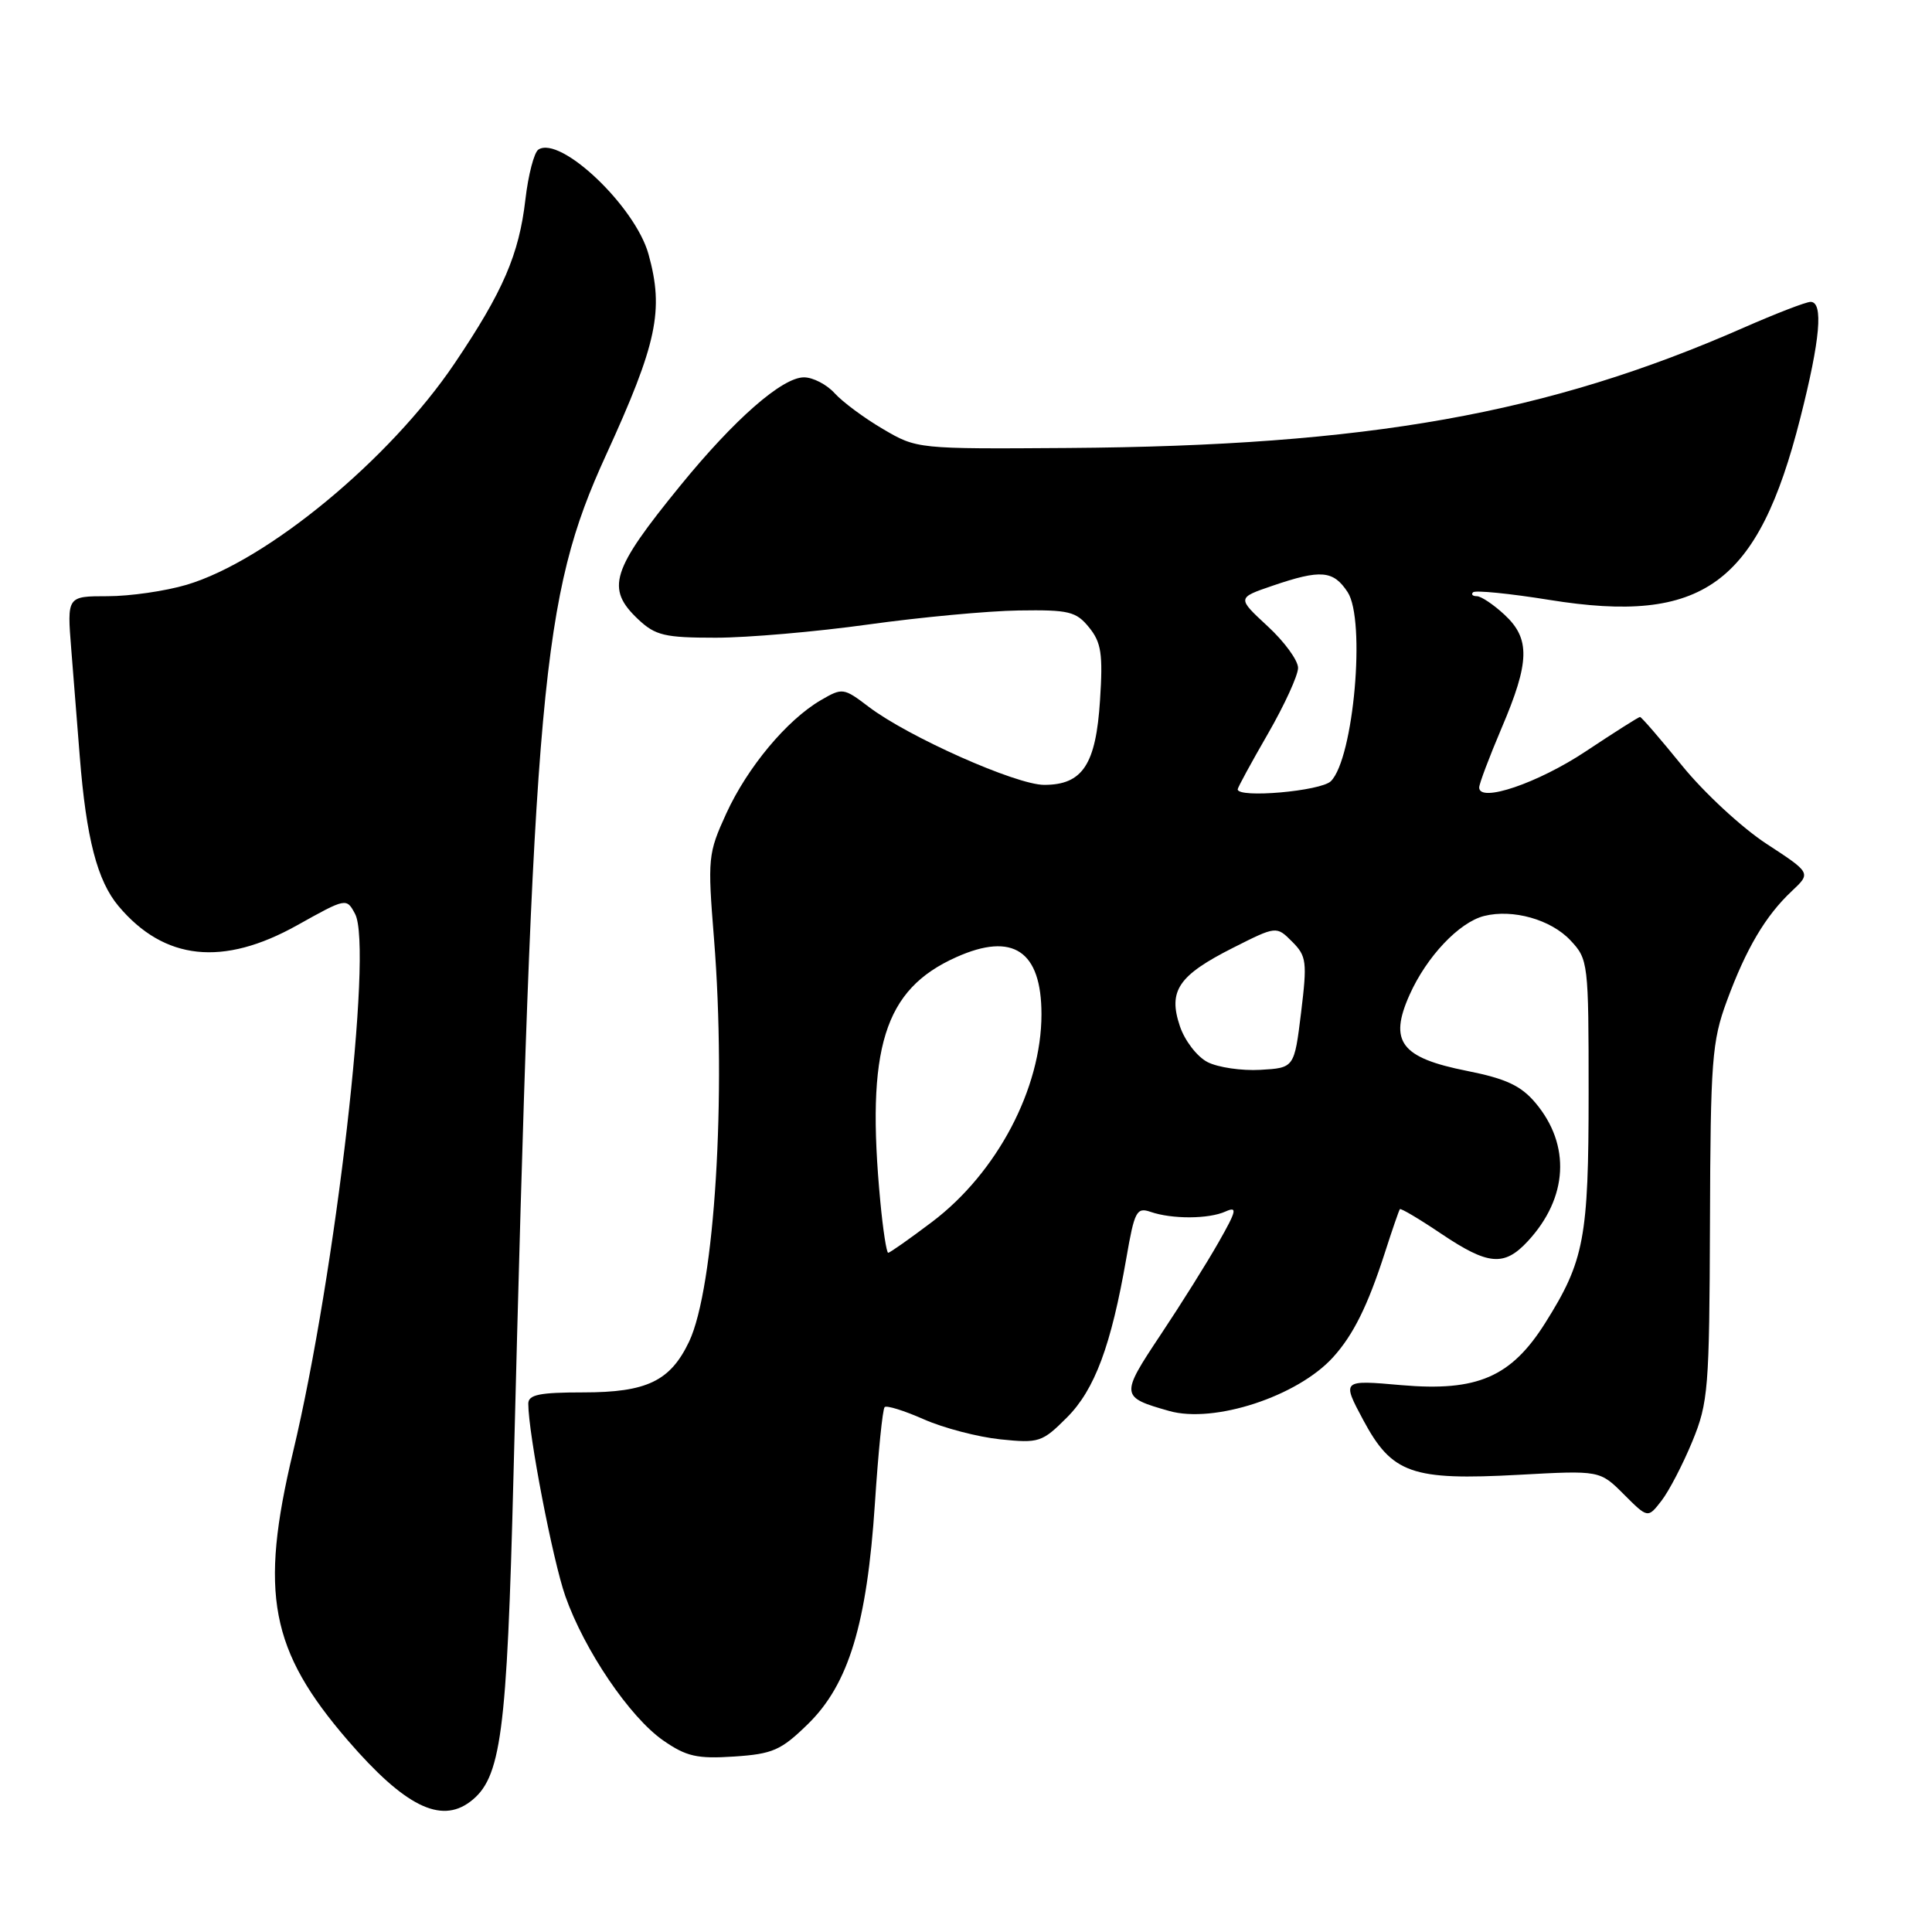 <?xml version="1.0" encoding="UTF-8" standalone="no"?>
<!DOCTYPE svg PUBLIC "-//W3C//DTD SVG 1.1//EN" "http://www.w3.org/Graphics/SVG/1.1/DTD/svg11.dtd" >
<svg xmlns="http://www.w3.org/2000/svg" xmlns:xlink="http://www.w3.org/1999/xlink" version="1.1" viewBox="0 0 256 256">
 <g >
 <path fill="currentColor"
d=" M 62.28 238.75 C 66.41 235.65 67.17 229.93 68.04 195.50 C 70.69 90.60 71.74 79.02 80.29 60.32 C 87.07 45.50 88.00 41.13 85.93 33.68 C 84.17 27.34 74.26 17.93 71.34 19.82 C 70.77 20.20 70.00 23.16 69.62 26.42 C 68.78 33.71 66.66 38.63 60.23 48.16 C 51.65 60.88 35.36 74.33 24.72 77.49 C 21.92 78.32 17.22 79.00 14.26 79.00 C 8.88 79.00 8.88 79.00 9.44 86.00 C 9.75 89.85 10.26 96.26 10.57 100.25 C 11.43 111.09 12.89 116.72 15.71 120.07 C 21.77 127.27 29.54 128.10 39.38 122.60 C 45.88 118.97 45.91 118.96 47.05 121.10 C 49.45 125.59 44.48 168.72 38.83 192.39 C 34.35 211.14 35.79 218.69 46.12 230.65 C 53.60 239.30 58.36 241.69 62.28 238.75 Z  M 107.05 228.45 C 112.45 223.18 114.88 215.18 115.93 199.21 C 116.37 192.46 116.95 186.71 117.22 186.45 C 117.48 186.19 119.82 186.92 122.42 188.07 C 125.02 189.22 129.58 190.41 132.54 190.72 C 137.67 191.25 138.09 191.11 141.37 187.83 C 145.06 184.14 147.23 178.30 149.25 166.69 C 150.32 160.49 150.61 159.94 152.46 160.58 C 155.31 161.56 160.15 161.54 162.39 160.53 C 163.99 159.81 163.86 160.41 161.48 164.59 C 159.95 167.29 156.48 172.83 153.77 176.89 C 148.43 184.91 148.46 185.13 154.92 186.96 C 160.87 188.65 171.93 185.03 176.63 179.85 C 179.32 176.89 181.24 173.01 183.50 166.00 C 184.47 162.97 185.37 160.38 185.49 160.22 C 185.62 160.07 188.08 161.53 190.96 163.47 C 197.19 167.66 199.31 167.85 202.44 164.47 C 207.77 158.72 208.16 151.72 203.46 146.14 C 201.54 143.86 199.56 142.93 194.39 141.90 C 185.62 140.16 184.00 138.02 186.78 131.81 C 189.04 126.75 193.35 122.20 196.66 121.37 C 200.46 120.42 205.50 121.84 208.09 124.60 C 210.45 127.11 210.50 127.54 210.50 144.83 C 210.50 164.07 209.93 167.06 204.75 175.30 C 200.23 182.47 195.75 184.41 185.71 183.54 C 177.79 182.84 177.79 182.84 180.64 188.17 C 184.45 195.27 187.07 196.19 201.24 195.42 C 211.99 194.83 211.99 194.83 215.17 198.01 C 218.35 201.19 218.35 201.19 220.16 198.85 C 221.16 197.56 222.99 194.03 224.24 191.00 C 226.36 185.85 226.50 184.02 226.58 162.00 C 226.65 140.54 226.84 137.99 228.81 132.65 C 231.36 125.71 233.94 121.34 237.43 118.07 C 239.98 115.67 239.98 115.67 234.07 111.81 C 230.81 109.68 225.79 105.03 222.90 101.47 C 220.01 97.91 217.50 95.00 217.31 95.00 C 217.13 95.00 213.91 97.04 210.15 99.54 C 203.79 103.77 196.00 106.42 196.00 104.35 C 196.00 103.85 197.34 100.31 198.97 96.47 C 202.71 87.71 202.79 84.63 199.35 81.45 C 197.90 80.10 196.25 79.00 195.69 79.00 C 195.13 79.00 194.90 78.76 195.19 78.48 C 195.48 78.19 200.03 78.64 205.30 79.49 C 225.66 82.77 232.95 77.48 238.55 55.39 C 241.20 44.97 241.63 40.00 239.91 40.00 C 239.31 40.00 235.32 41.54 231.04 43.42 C 205.07 54.84 181.24 59.08 141.50 59.36 C 121.56 59.50 121.49 59.49 117.00 56.85 C 114.52 55.40 111.64 53.26 110.59 52.10 C 109.55 50.95 107.72 50.00 106.53 50.00 C 103.65 50.00 97.32 55.54 90.16 64.33 C 80.98 75.59 80.23 77.98 84.58 82.08 C 86.85 84.21 88.09 84.50 94.83 84.50 C 99.05 84.50 108.14 83.71 115.04 82.75 C 121.94 81.79 130.92 80.95 134.99 80.89 C 141.64 80.79 142.59 81.02 144.31 83.14 C 145.92 85.12 146.16 86.65 145.76 92.76 C 145.22 101.31 143.45 104.00 138.36 104.00 C 134.65 104.00 120.33 97.63 115.10 93.65 C 111.78 91.13 111.63 91.11 108.76 92.78 C 104.26 95.41 99.05 101.66 96.24 107.78 C 93.81 113.10 93.75 113.69 94.61 124.40 C 96.27 145.10 94.69 170.64 91.31 177.77 C 88.82 183.00 85.71 184.50 77.29 184.50 C 71.48 184.50 70.00 184.80 70.00 186.00 C 70.01 189.98 73.24 206.74 74.91 211.50 C 77.44 218.68 83.45 227.54 87.88 230.62 C 90.95 232.75 92.37 233.07 97.27 232.75 C 102.39 232.41 103.49 231.93 107.05 228.45 Z  M 116.65 159.25 C 114.72 138.84 117.12 131.12 126.71 126.83 C 134.23 123.46 138.00 125.99 138.00 134.40 C 138.00 144.24 132.11 155.41 123.49 161.92 C 120.52 164.16 117.91 166.00 117.69 166.00 C 117.47 166.00 117.00 162.96 116.65 159.25 Z  M 160.00 140.73 C 158.62 140.02 156.98 137.89 156.34 135.97 C 154.76 131.28 156.14 129.25 163.38 125.59 C 169.13 122.69 169.13 122.69 171.21 124.77 C 173.13 126.69 173.22 127.43 172.40 134.18 C 171.50 141.50 171.50 141.50 167.00 141.76 C 164.53 141.90 161.38 141.44 160.00 140.73 Z  M 164.00 104.59 C 164.00 104.36 165.80 101.05 168.00 97.24 C 170.20 93.42 172.00 89.49 172.00 88.50 C 172.00 87.50 170.18 85.01 167.95 82.96 C 163.91 79.22 163.91 79.22 168.63 77.61 C 175.02 75.43 176.67 75.57 178.57 78.46 C 180.99 82.16 179.37 100.49 176.35 103.51 C 175.02 104.83 164.00 105.80 164.00 104.59 Z "/>
</g>
</svg>